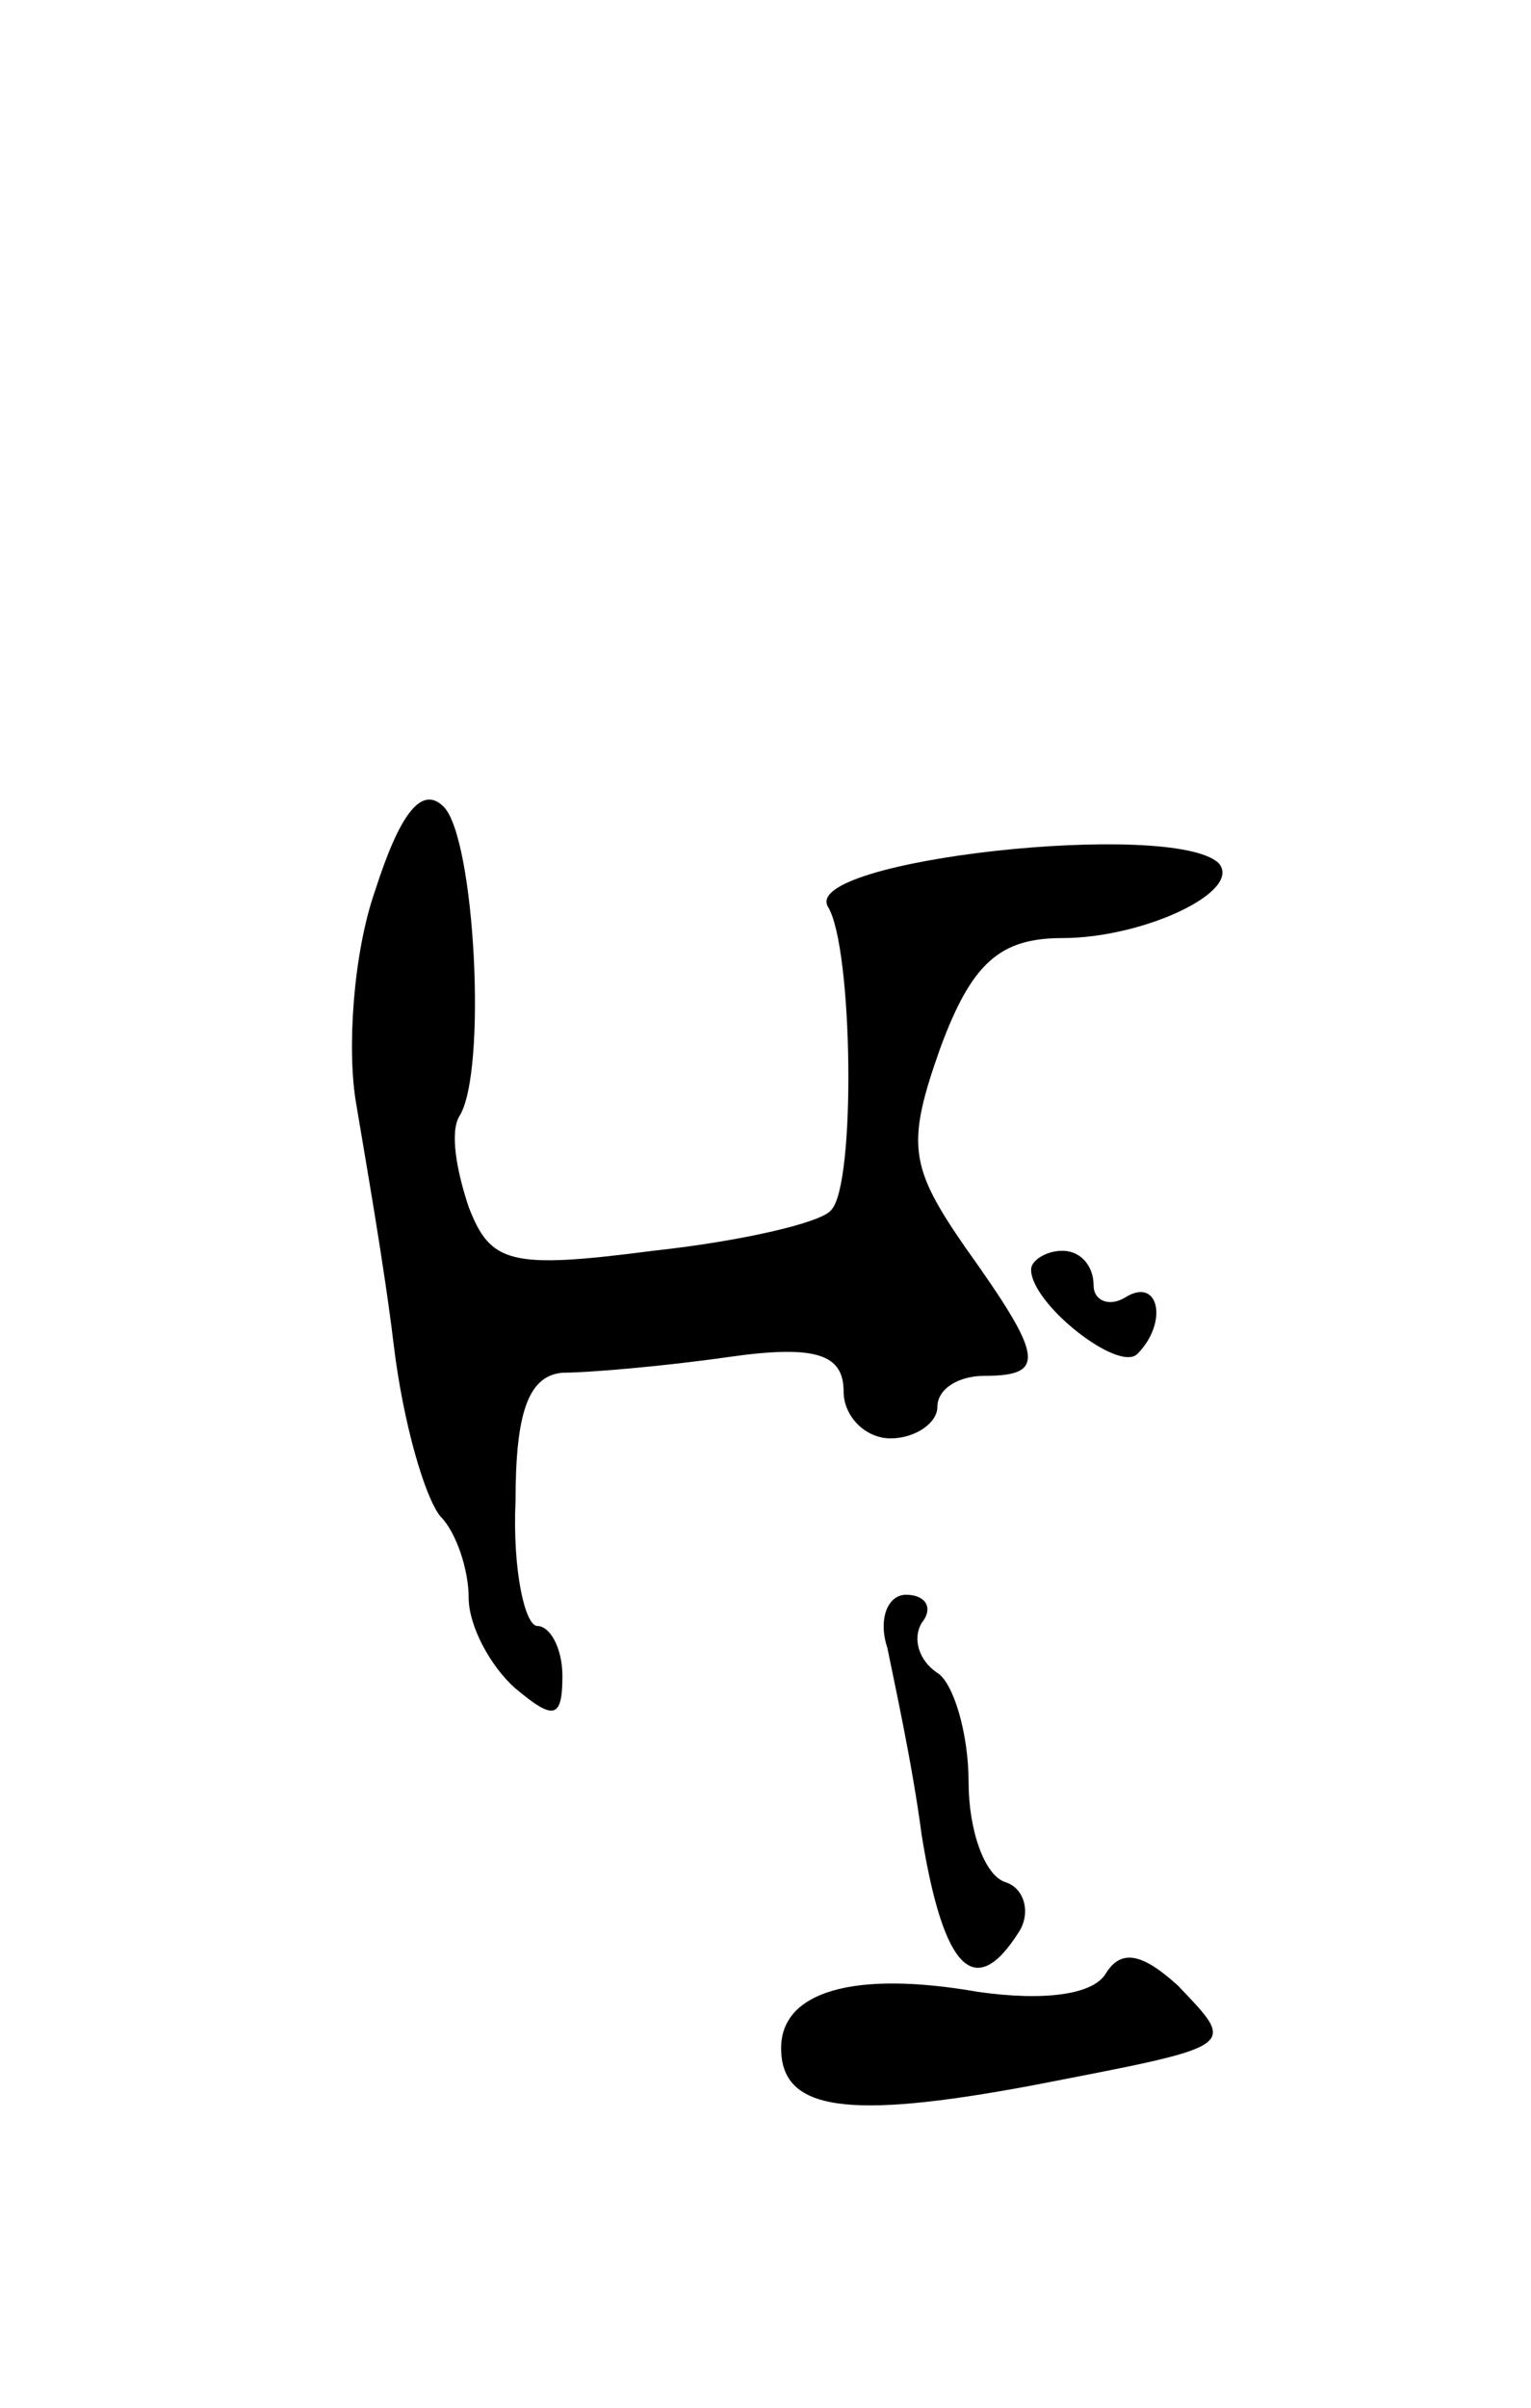 <svg version="1.0" xmlns="http://www.w3.org/2000/svg"
 width="49pt" height="77pt" viewBox="0 0 49 77"
 preserveAspectRatio="xMidYMid meet">
<g transform="translate(0,77) scale(0.1,-0.1)"
fill="#000000" stroke="none">
<path d="M120 485 c-7 -20 -9 -51 -6 -68 3 -18 9 -52 12 -77 3 -25 10 -49 15
-55 5 -5 9 -17 9 -26 0 -9 7 -22 15 -29 12 -10 15 -10 15 4 0 9 -4 16 -8 16
-4 0 -8 18 -7 40 0 28 4 40 15 41 8 0 32 2 53 5 28 4 37 1 37 -11 0 -8 7 -15
15 -15 8 0 15 5 15 10 0 6 7 10 15 10 20 0 19 6 -6 41 -18 26 -19 33 -8 64 10
27 19 35 39 35 26 0 58 15 50 24 -15 14 -134 1 -125 -14 8 -13 9 -89 1 -97 -3
-4 -29 -10 -57 -13 -46 -6 -52 -4 -59 14 -4 12 -6 24 -3 29 9 14 5 89 -5 99
-7 7 -14 -2 -22 -27z"/>
<path d="M330 364 c0 -11 28 -33 34 -27 10 10 7 25 -4 18 -5 -3 -10 -1 -10 4
0 6 -4 11 -10 11 -5 0 -10 -3 -10 -6z"/>
<path d="M284 243 c2 -10 8 -37 11 -60 7 -43 17 -53 31 -31 4 6 2 14 -4 16 -7
2 -12 17 -12 32 0 16 -5 32 -10 35 -6 4 -8 11 -5 16 4 5 1 9 -5 9 -6 0 -9 -8
-6 -17z"/>
<path d="M354 139 c-4 -7 -20 -9 -41 -6 -40 7 -63 0 -63 -18 0 -20 21 -23 80
-12 67 13 66 12 47 32 -11 10 -18 12 -23 4z"/>
</g>
</svg>

